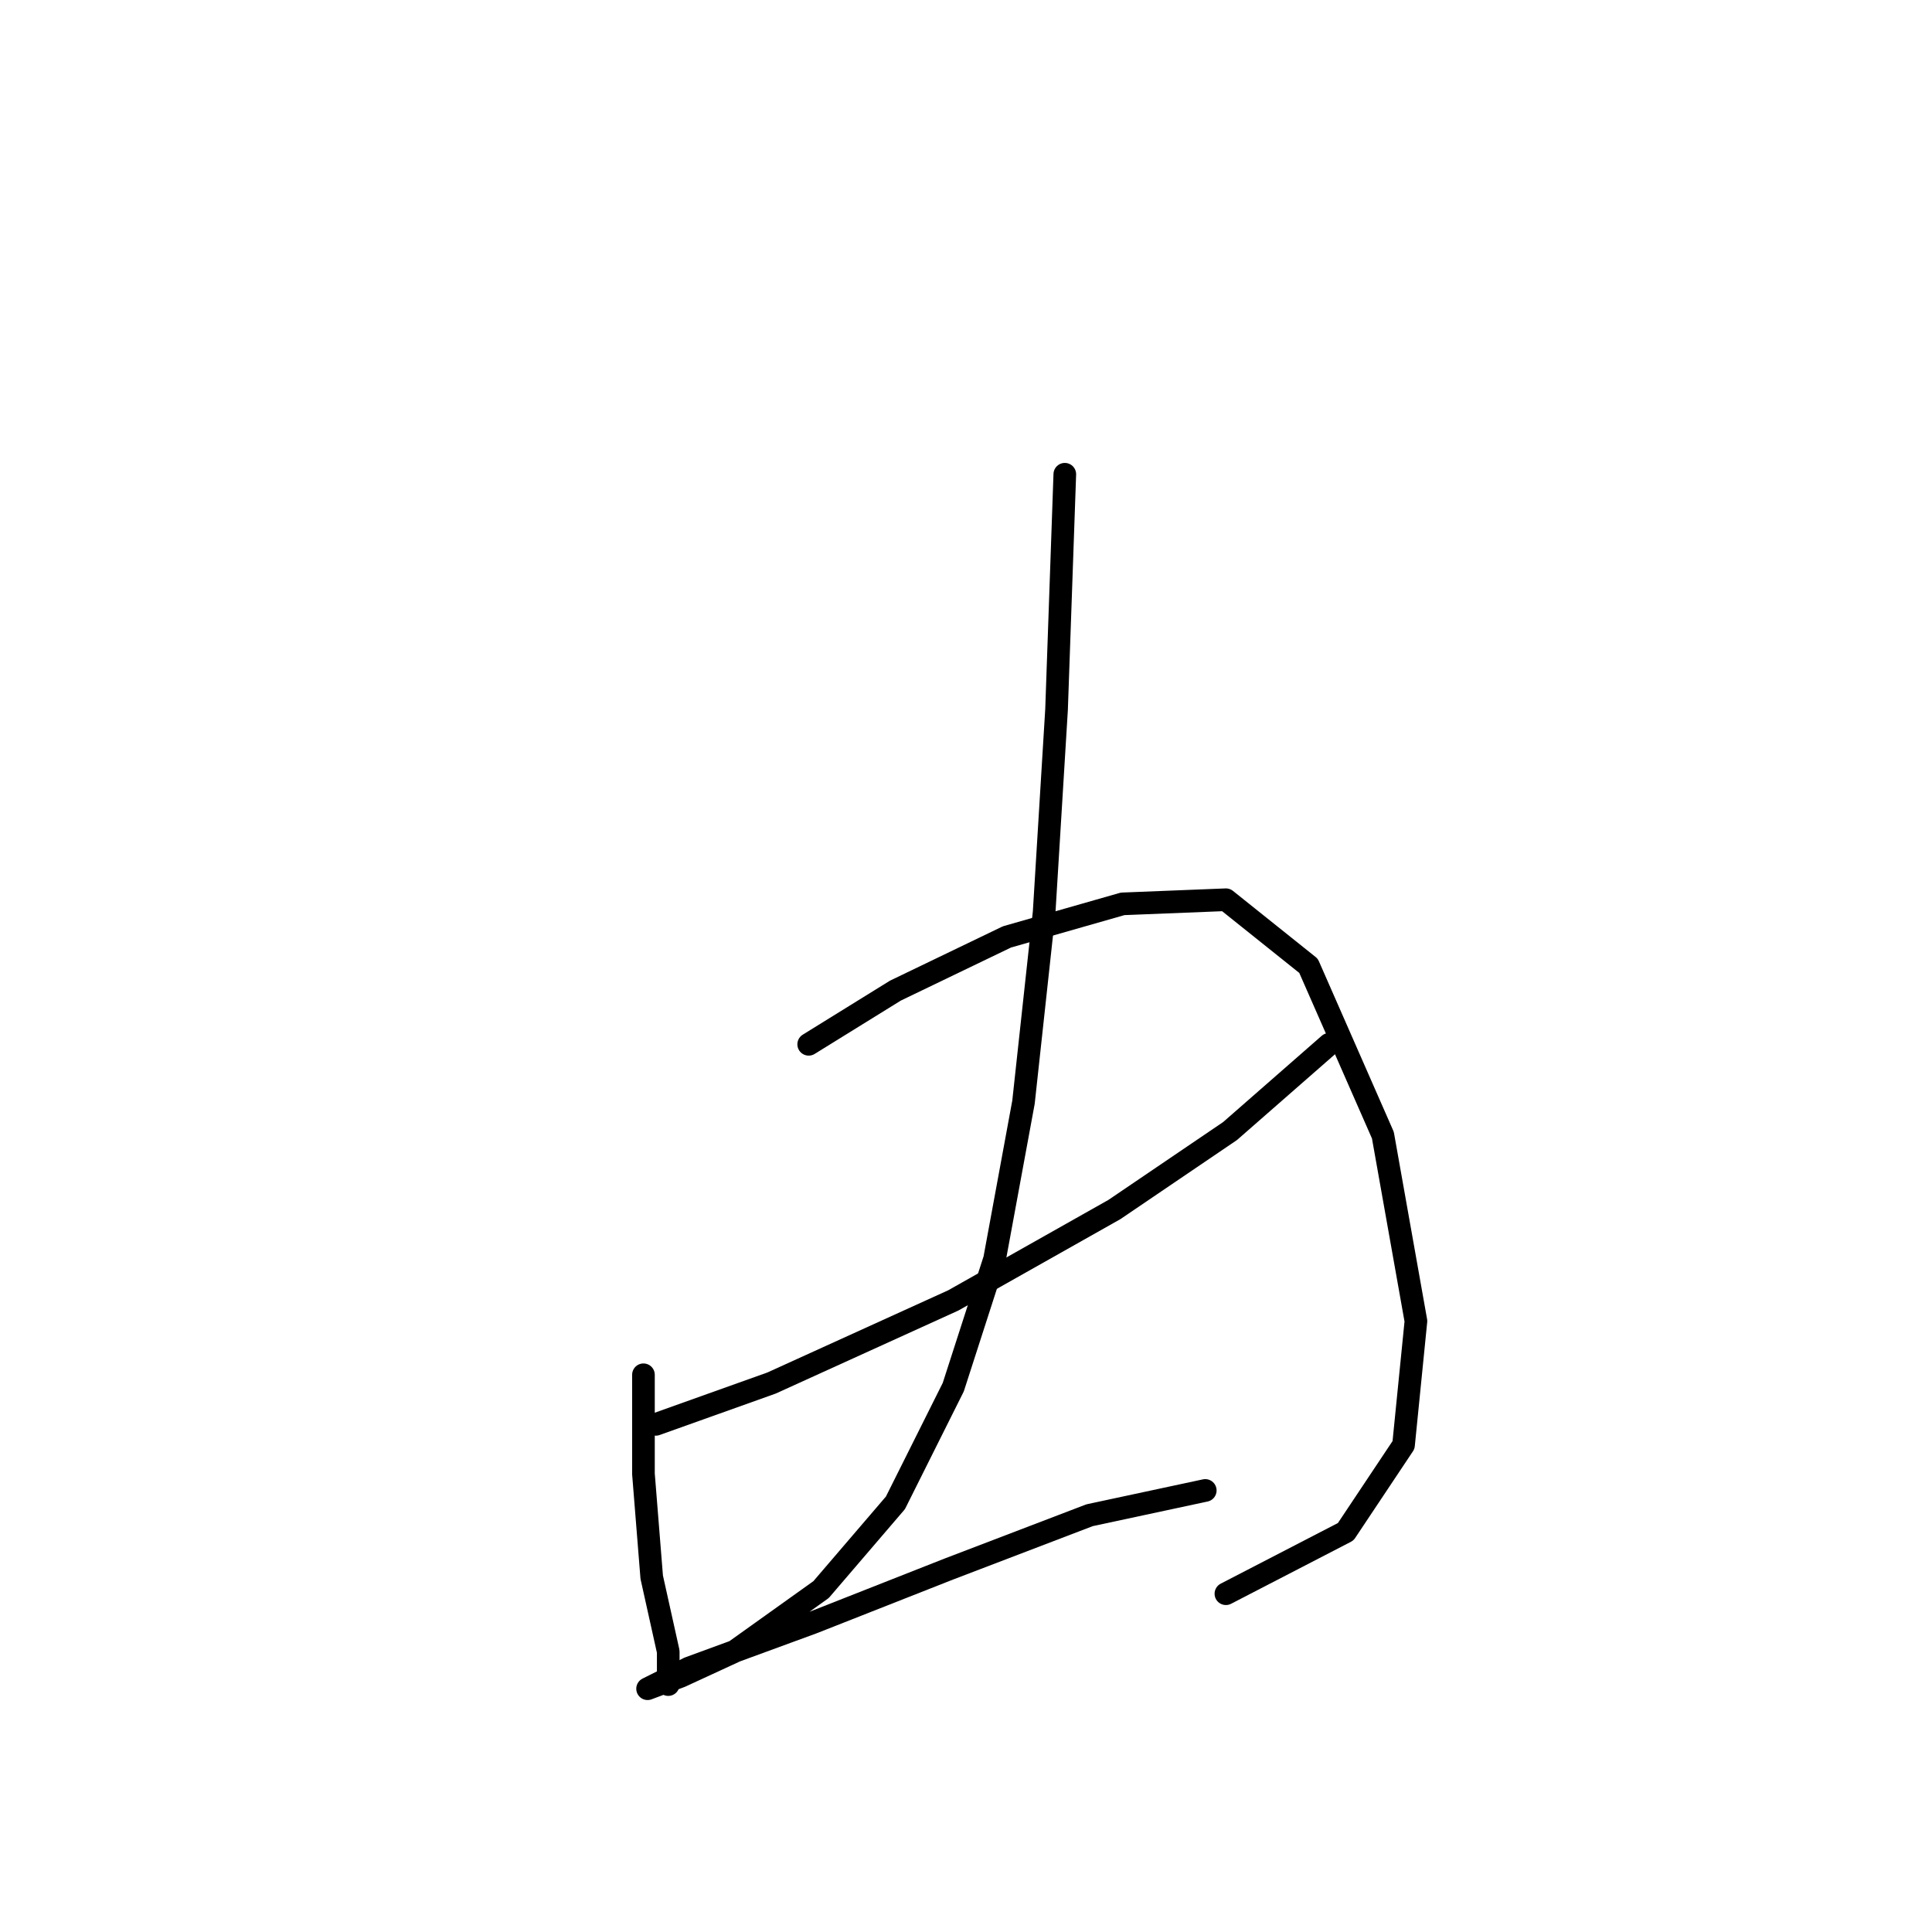 <?xml version="1.0" standalone="no"?>
    <svg width="256" height="256" xmlns="http://www.w3.org/2000/svg" version="1.1">
    <polyline stroke="black" stroke-width="3" stroke-linecap="round" fill="transparent" stroke-linejoin="round" points="85.261 182.165 85.261 195.302 86.356 208.986 88.545 218.839 88.545 223.217 88.545 223.217 " />
        <polyline stroke="black" stroke-width="3" stroke-linecap="round" fill="transparent" stroke-linejoin="round" points="107.156 138.376 118.65 131.261 133.429 124.145 148.755 119.766 162.439 119.219 173.387 127.977 183.239 150.418 187.618 175.05 185.976 191.47 178.313 202.965 162.439 211.176 162.439 211.176 " />
        <polyline stroke="black" stroke-width="3" stroke-linecap="round" fill="transparent" stroke-linejoin="round" points="86.903 188.734 102.23 183.26 126.313 172.313 147.661 160.271 162.987 149.871 176.123 138.376 176.123 138.376 " />
        <polyline stroke="black" stroke-width="3" stroke-linecap="round" fill="transparent" stroke-linejoin="round" points="141.092 62.84 139.997 94.04 138.355 120.861 135.619 146.039 131.787 166.839 126.313 183.807 118.65 199.134 108.798 210.628 97.303 218.839 90.188 222.123 85.809 223.765 85.809 223.765 91.282 221.028 107.703 215.007 125.766 207.891 144.376 200.776 159.703 197.491 159.703 197.491 " />
        </svg>
